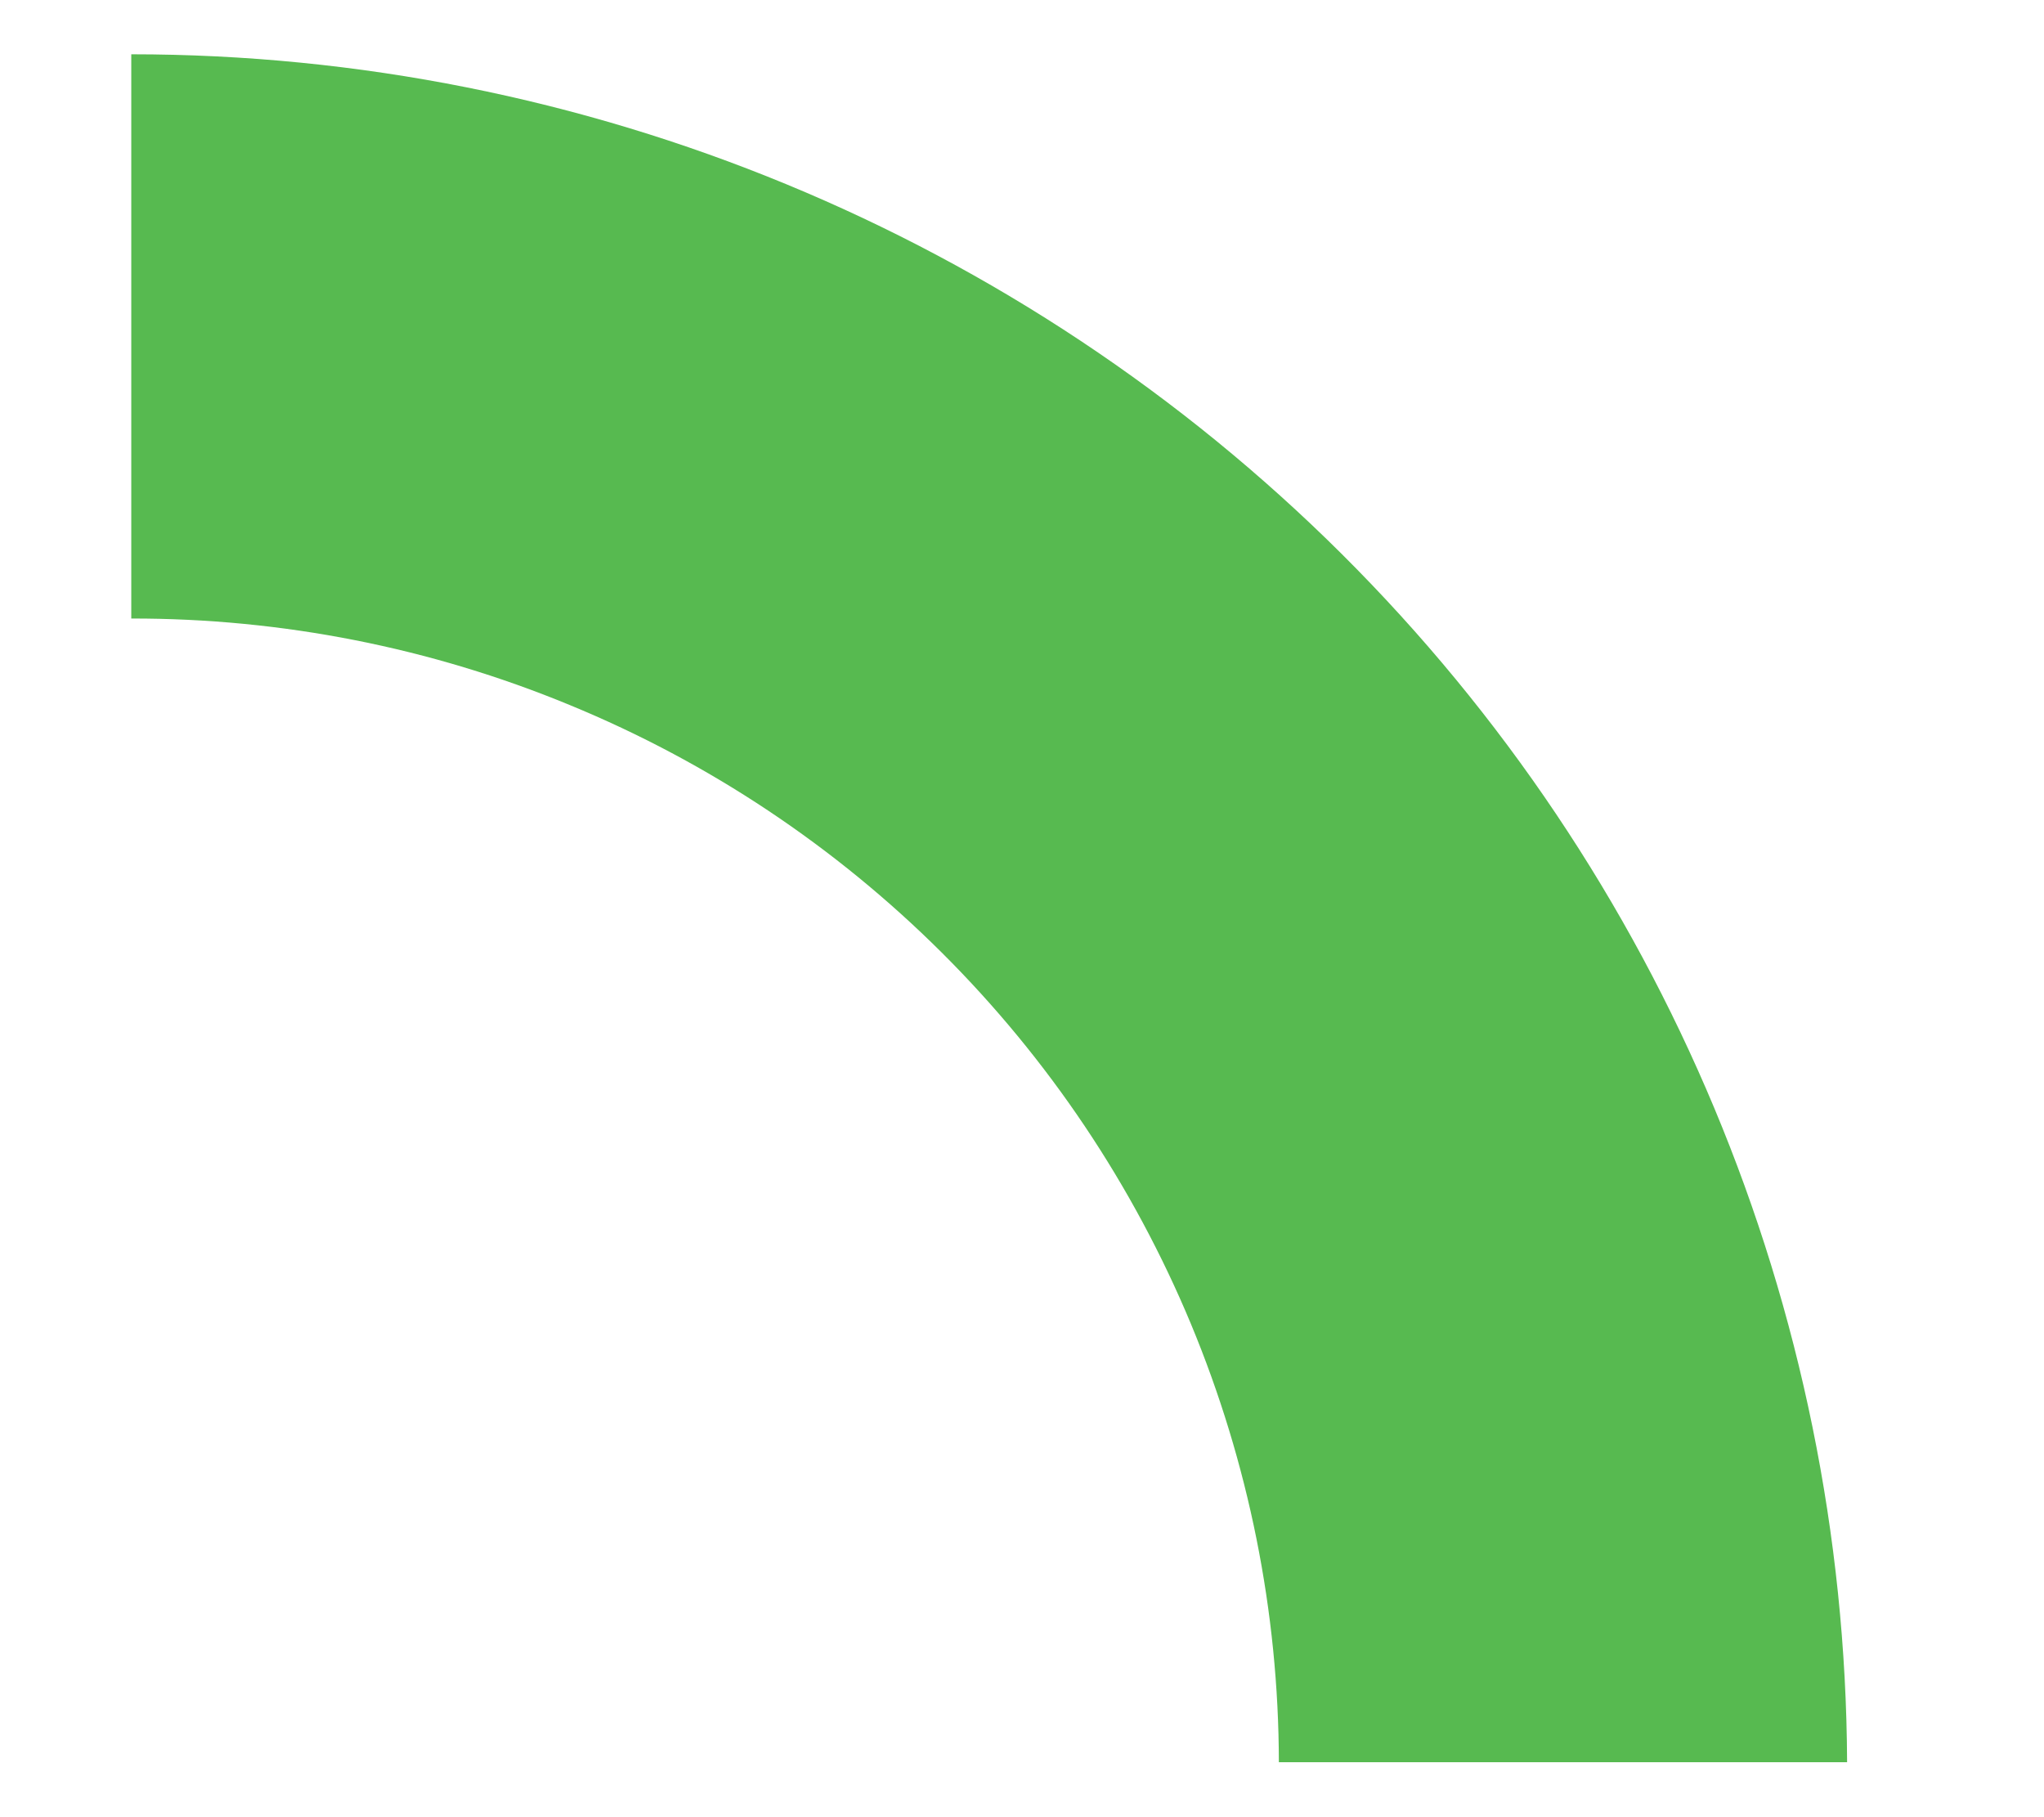 <?xml version="1.0" encoding="UTF-8" standalone="no"?><svg width='9' height='8' viewBox='0 0 9 8' fill='none' xmlns='http://www.w3.org/2000/svg'>
<path d='M8.133 7.758H5.631C5.63 7.096 5.498 6.44 5.244 5.829C4.989 5.217 4.617 4.662 4.147 4.194C3.678 3.727 3.122 3.356 2.509 3.104C1.897 2.851 1.241 2.722 0.578 2.723L0.578 0.239C2.576 0.239 4.492 1.03 5.908 2.439C7.324 3.848 8.124 5.761 8.133 7.758Z' fill='#57BA50'/>
</svg>
